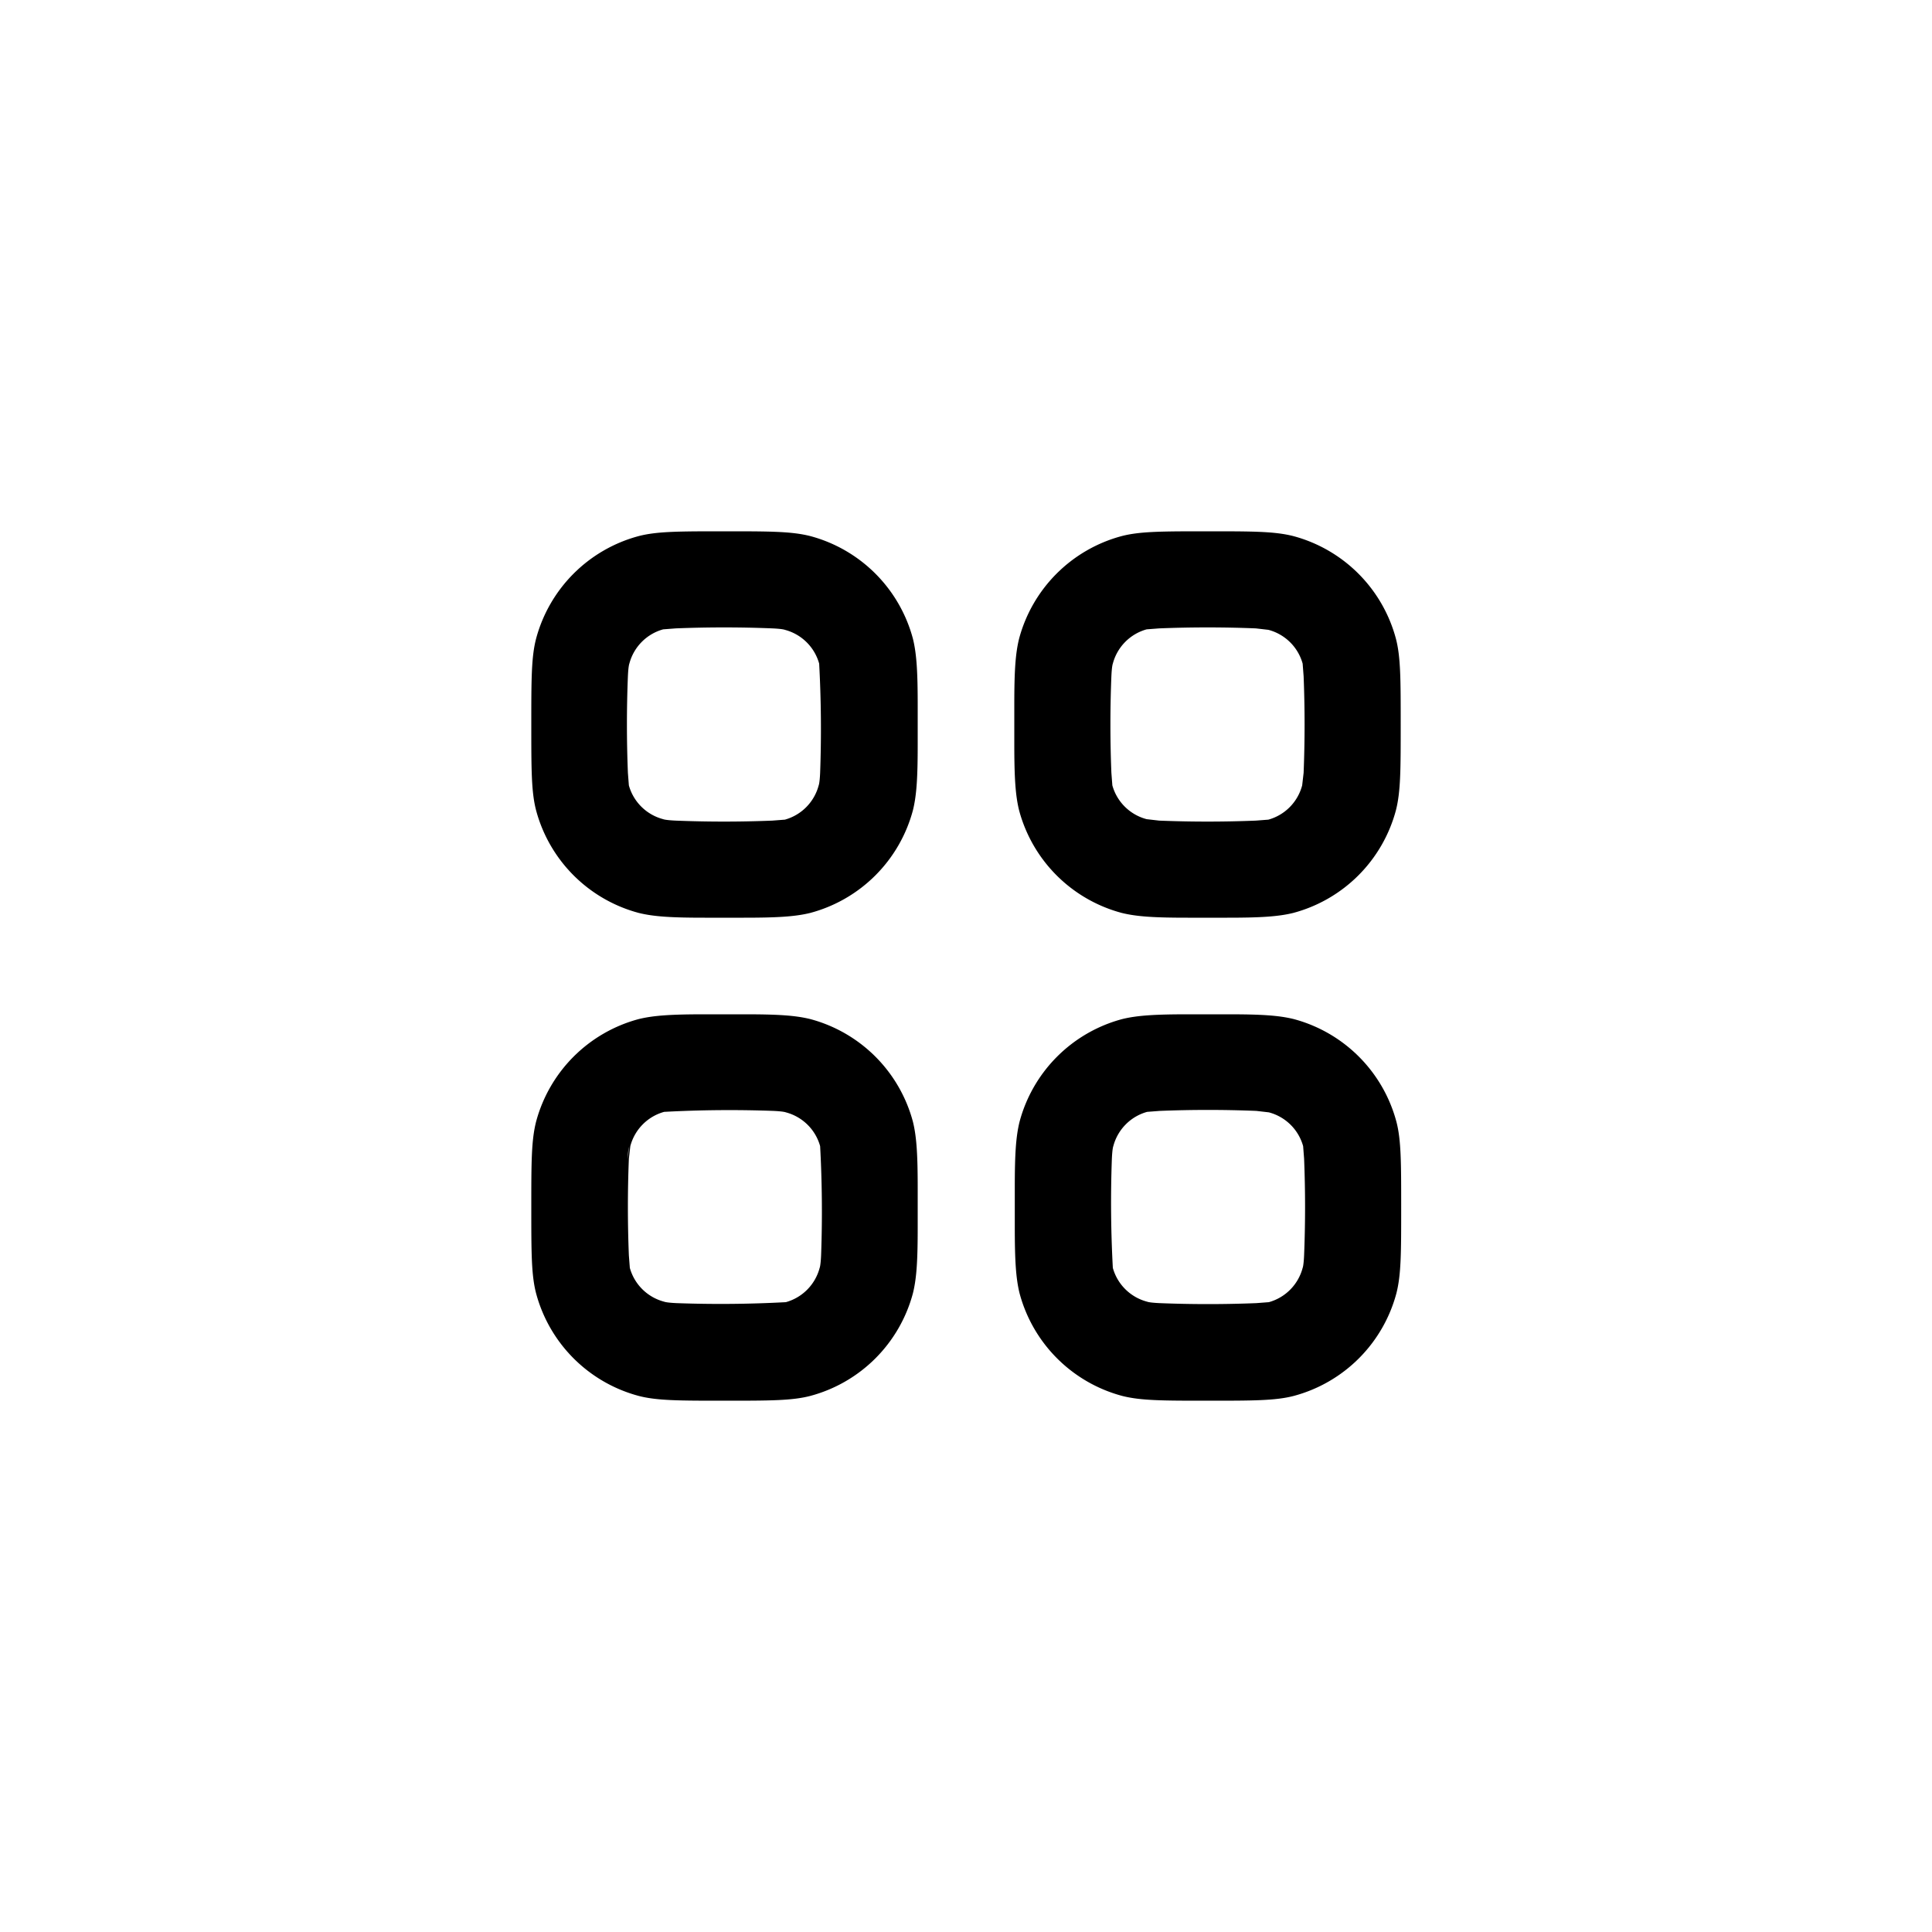 <svg xmlns="http://www.w3.org/2000/svg" viewBox="0 0 40 40" fill="currentColor"><path fill-rule="evenodd" d="M23.01 14a25 25 0 0 0 0 2l.02.26a1 1 0 0 0 .71.7l.26.03a25 25 0 0 0 2 0l.26-.02a1 1 0 0 0 .7-.71l.03-.26a25 25 0 0 0 0-2l-.02-.26a1 1 0 0 0-.71-.7l-.26-.03a25 25 0 0 0-2 0l-.26.02a1 1 0 0 0-.7.71s-.02.04-.03.26m2.4 5c.66 0 1.05-.02 1.37-.1a3 3 0 0 0 2.12-2.12c.1-.39.1-.85.1-1.78s0-1.4-.1-1.78a3 3 0 0 0-2.12-2.12c-.39-.1-.85-.1-1.78-.1s-1.4 0-1.78.1a3 3 0 0 0-2.12 2.12c-.08.32-.1.7-.1 1.37v.81c0 .67.02 1.06.1 1.38a3 3 0 0 0 2.12 2.12c.32.08.7.1 1.37.1h.81M19 15.4v-.8c0-.67-.02-1.06-.1-1.38a3 3 0 0 0-2.12-2.12c-.39-.1-.85-.1-1.78-.1s-1.4 0-1.78.1a3 3 0 0 0-2.12 2.12c-.1.38-.1.85-.1 1.78s0 1.4.1 1.78a3 3 0 0 0 2.12 2.12c.32.08.7.1 1.37.1h.81c.67 0 1.06-.02 1.38-.1a3 3 0 0 0 2.12-2.12c.08-.32.1-.7.1-1.37M15.4 21h-.8c-.67 0-1.06.02-1.38.1a3 3 0 0 0-2.12 2.12c-.1.39-.1.85-.1 1.78s0 1.4.1 1.78a3 3 0 0 0 2.12 2.12c.38.1.85.1 1.78.1s1.4 0 1.78-.1a3 3 0 0 0 2.12-2.12c.08-.32.1-.7.1-1.37v-.81c0-.67-.02-1.06-.1-1.38a3 3 0 0 0-2.12-2.12c-.32-.08-.7-.1-1.37-.1m5.6 3.6v.8c0 .67.02 1.06.1 1.38a3 3 0 0 0 2.12 2.12c.39.1.85.1 1.78.1s1.4 0 1.78-.1a3 3 0 0 0 2.12-2.12c.1-.39.1-.85.1-1.78s0-1.4-.1-1.78a3 3 0 0 0-2.12-2.12c-.32-.08-.7-.1-1.37-.1h-.81c-.67 0-1.06.02-1.38.1a3 3 0 0 0-2.12 2.12c-.08.32-.1.7-.1 1.37m2.01-.6a25 25 0 0 0 .02 2.26 1 1 0 0 0 .71.7s.04.02.26.03a25 25 0 0 0 2 0l.26-.02a1 1 0 0 0 .7-.71s.02-.04.03-.26a25 25 0 0 0 0-2l-.02-.26a1 1 0 0 0-.71-.7l-.26-.03a25 25 0 0 0-2 0l-.26.02a1 1 0 0 0-.7.71s-.02.04-.03.26m-10 0a25 25 0 0 0 0 2l.02.26a1 1 0 0 0 .71.7s.04.02.26.03a25 25 0 0 0 2.26-.02 1 1 0 0 0 .7-.71s.02-.04.03-.26a25 25 0 0 0-.02-2.26 1 1 0 0 0-.71-.7s-.04-.02-.26-.03a25 25 0 0 0-2.26.02 1 1 0 0 0-.7.71M13 24c0-.19.02-.25.02-.26zm0-10a25 25 0 0 0 0 2l.02.26a1 1 0 0 0 .71.7s.04.02.26.03a25 25 0 0 0 2 0l.26-.02a1 1 0 0 0 .7-.71s.02-.04.03-.26a25 25 0 0 0-.02-2.26 1 1 0 0 0-.71-.7s-.04-.02-.26-.03a25 25 0 0 0-2 0l-.26.02a1 1 0 0 0-.7.71s-.02.04-.03.26" clip-rule="evenodd"/></svg>